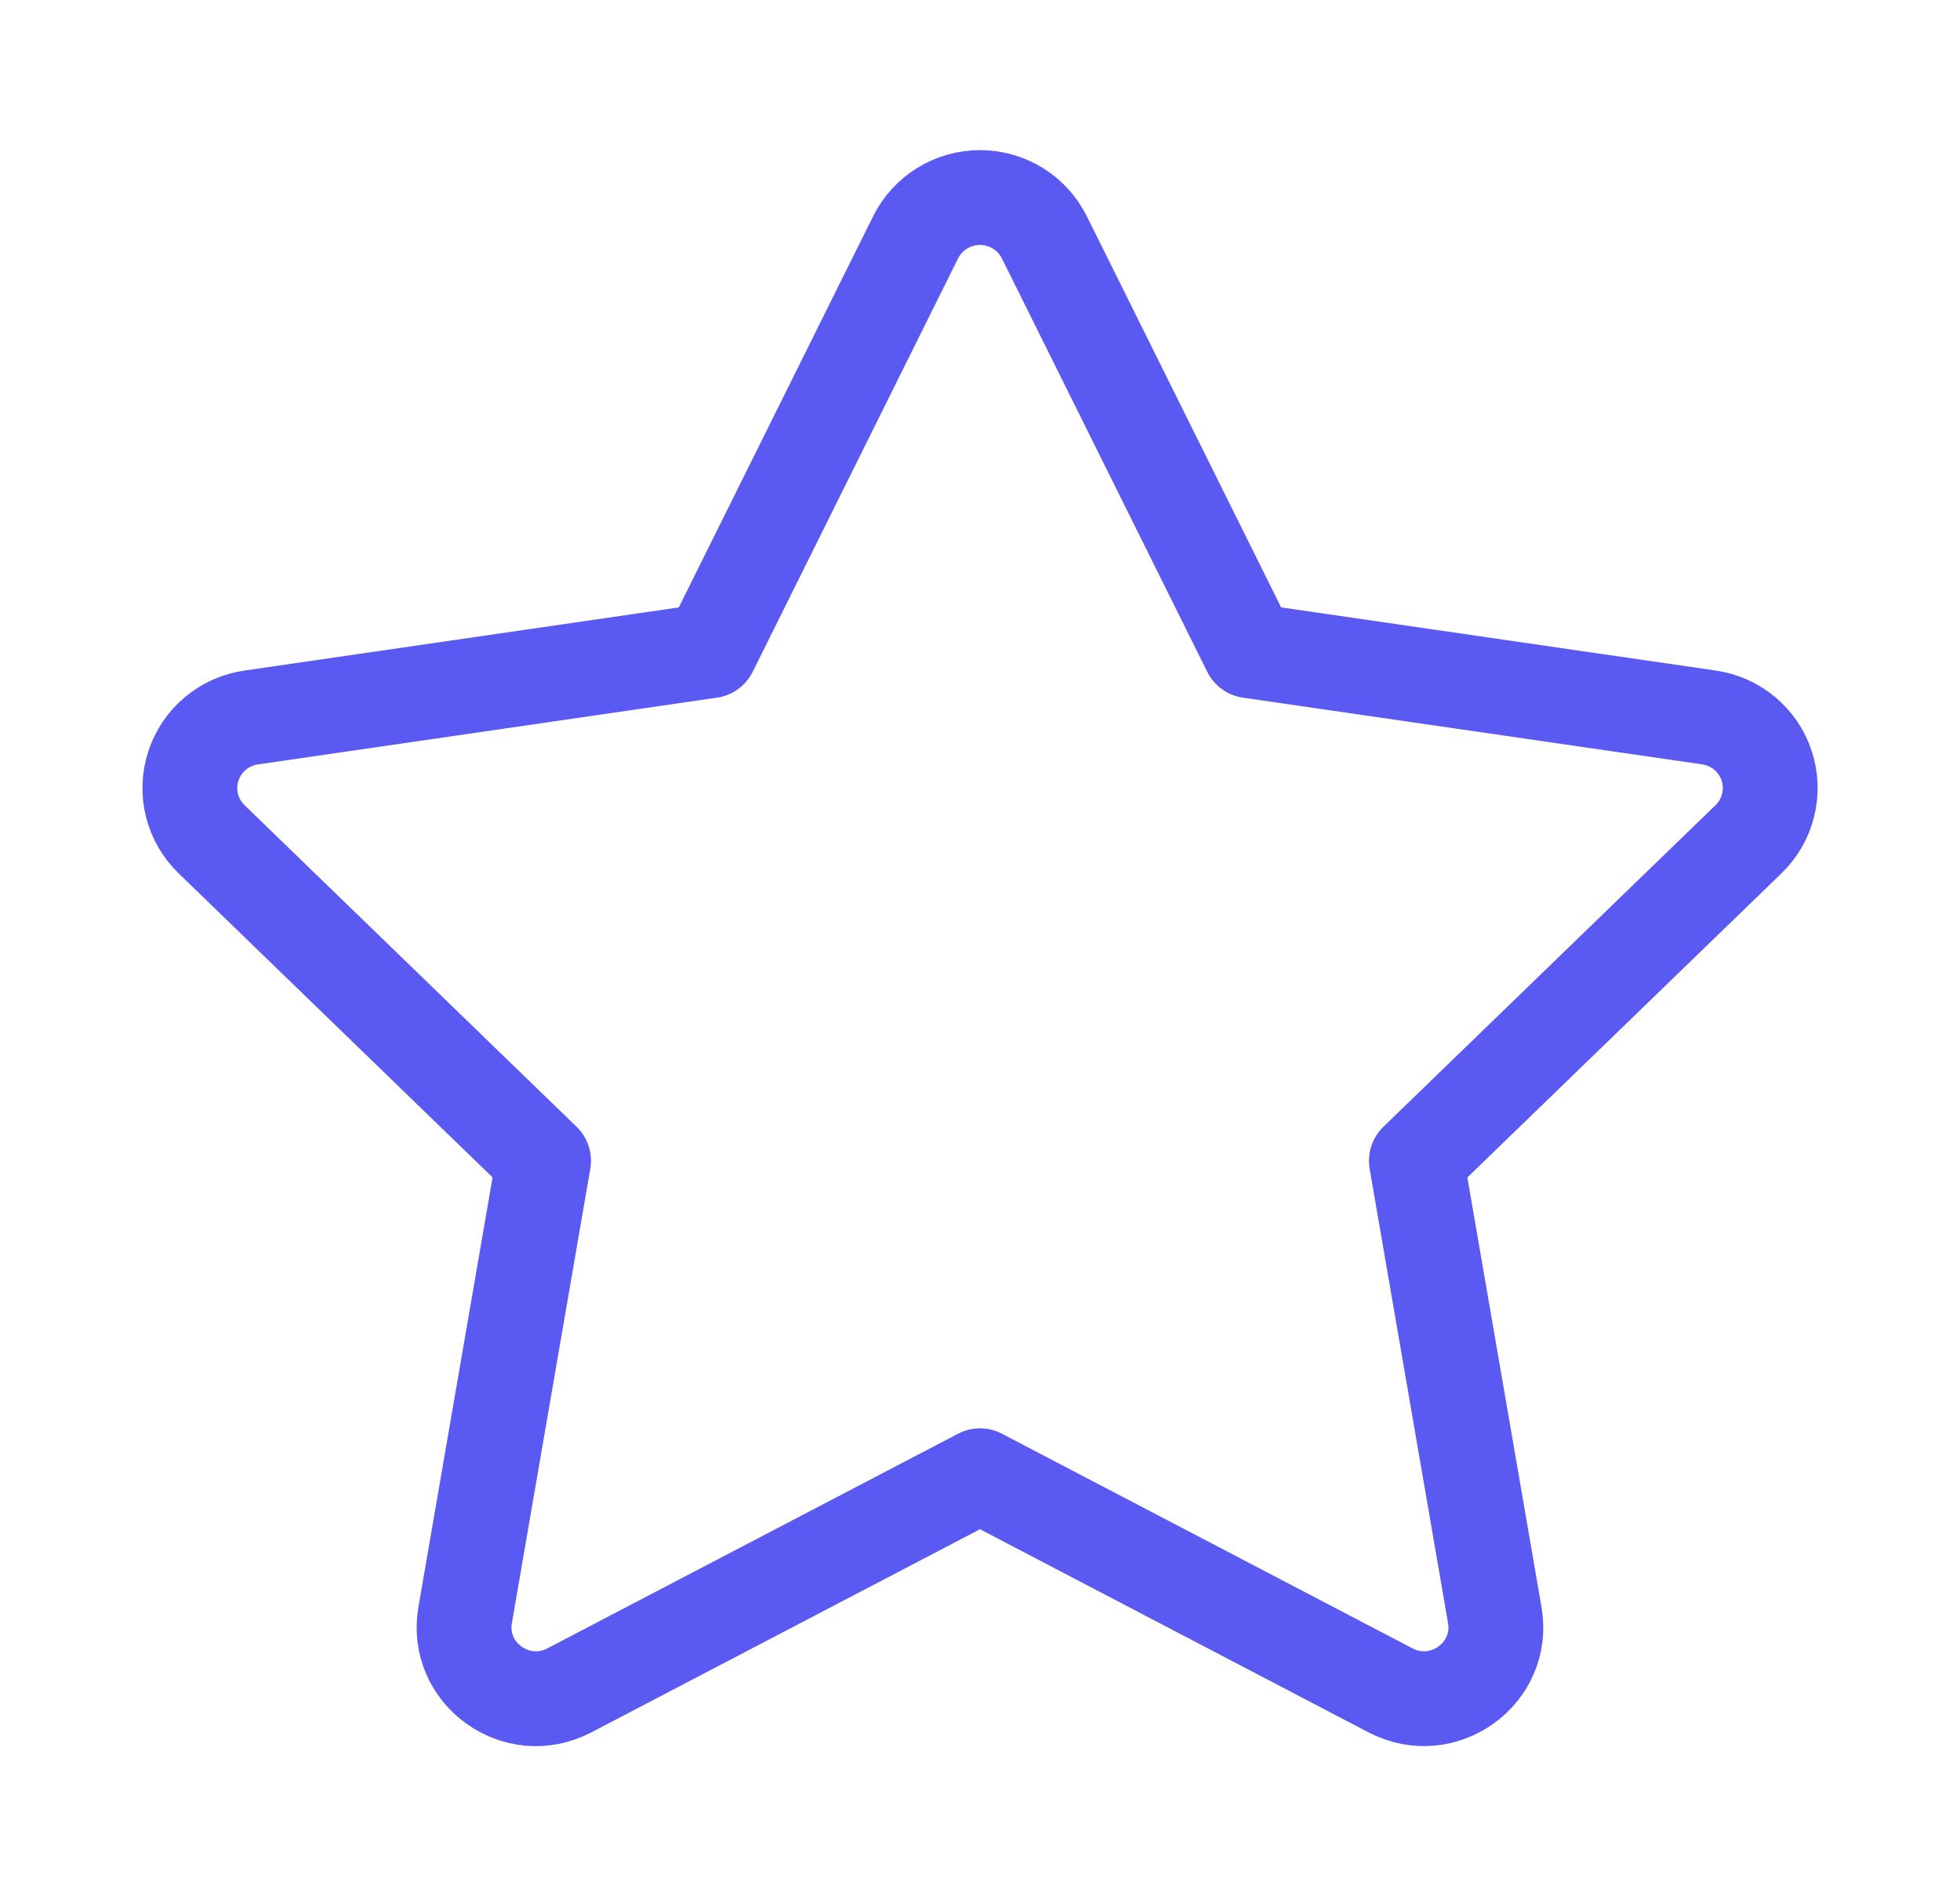 <svg width="31" height="30" viewBox="0 0 31 30" fill="none" xmlns="http://www.w3.org/2000/svg">
<g id="&#235;&#179;&#132;&#236;&#160;&#144;/24">
<path id="Vector" d="M11.233 10.295L14.481 3.755C14.575 3.566 14.721 3.406 14.901 3.295C15.081 3.184 15.288 3.125 15.5 3.125C15.711 3.125 15.918 3.184 16.099 3.295C16.278 3.406 16.424 3.566 16.518 3.755L19.766 10.295L27.026 11.35C27.235 11.379 27.432 11.466 27.594 11.602C27.757 11.738 27.877 11.916 27.943 12.117C28.008 12.318 28.016 12.533 27.965 12.739C27.914 12.944 27.807 13.13 27.655 13.277L22.402 18.365L23.642 25.552C23.801 26.475 22.826 27.177 21.992 26.742L15.5 23.347L9.006 26.742C8.173 27.179 7.198 26.475 7.357 25.551L8.597 18.364L3.345 13.276C3.193 13.129 3.086 12.943 3.036 12.738C2.985 12.533 2.993 12.318 3.059 12.118C3.124 11.917 3.245 11.739 3.406 11.604C3.568 11.468 3.764 11.381 3.973 11.351L11.233 10.295Z" stroke="#5A59F2" stroke-width="1.5" stroke-linecap="round" stroke-linejoin="round"/>
</g>
</svg>
